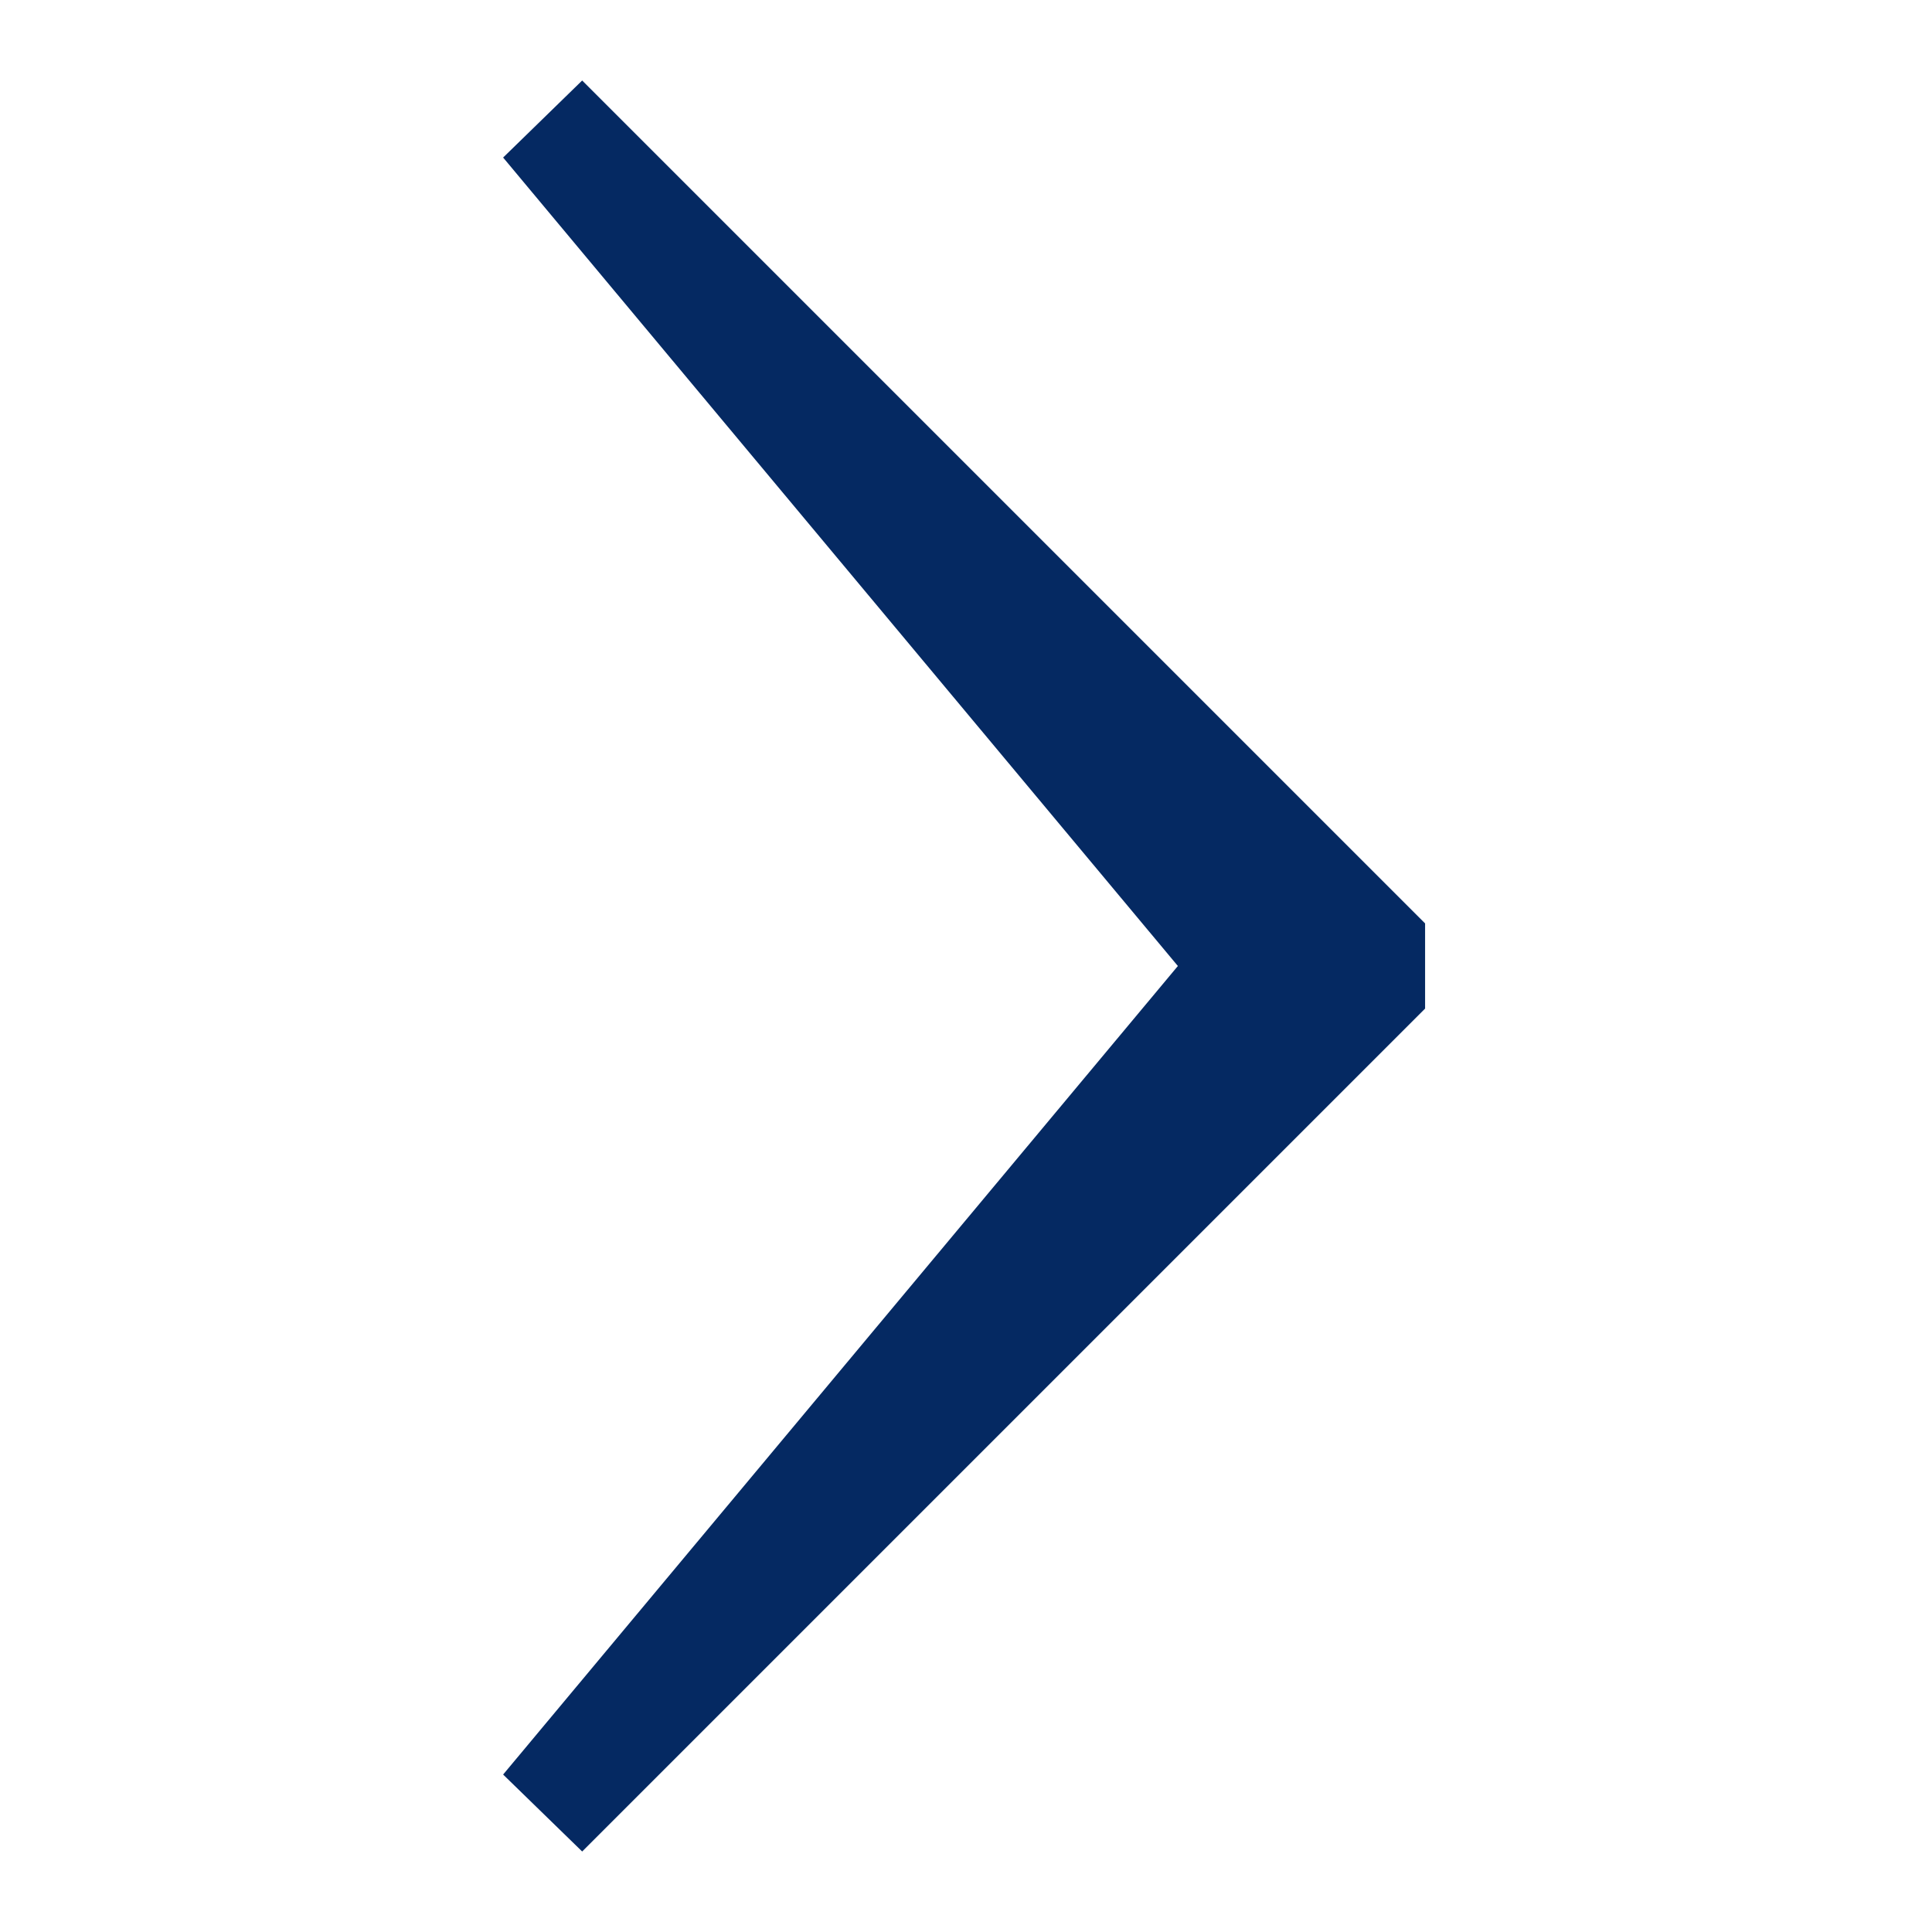 <svg width="24" height="24" viewBox="0 0 24 24" fill="none" xmlns="http://www.w3.org/2000/svg">
<path fill-rule="evenodd" clip-rule="evenodd" d="M7.232 1L6.25 1.957L14.632 12L6.25 22.044L7.232 23L17.703 12.529V11.471L7.232 1Z" fill="#052962"/>
</svg>
